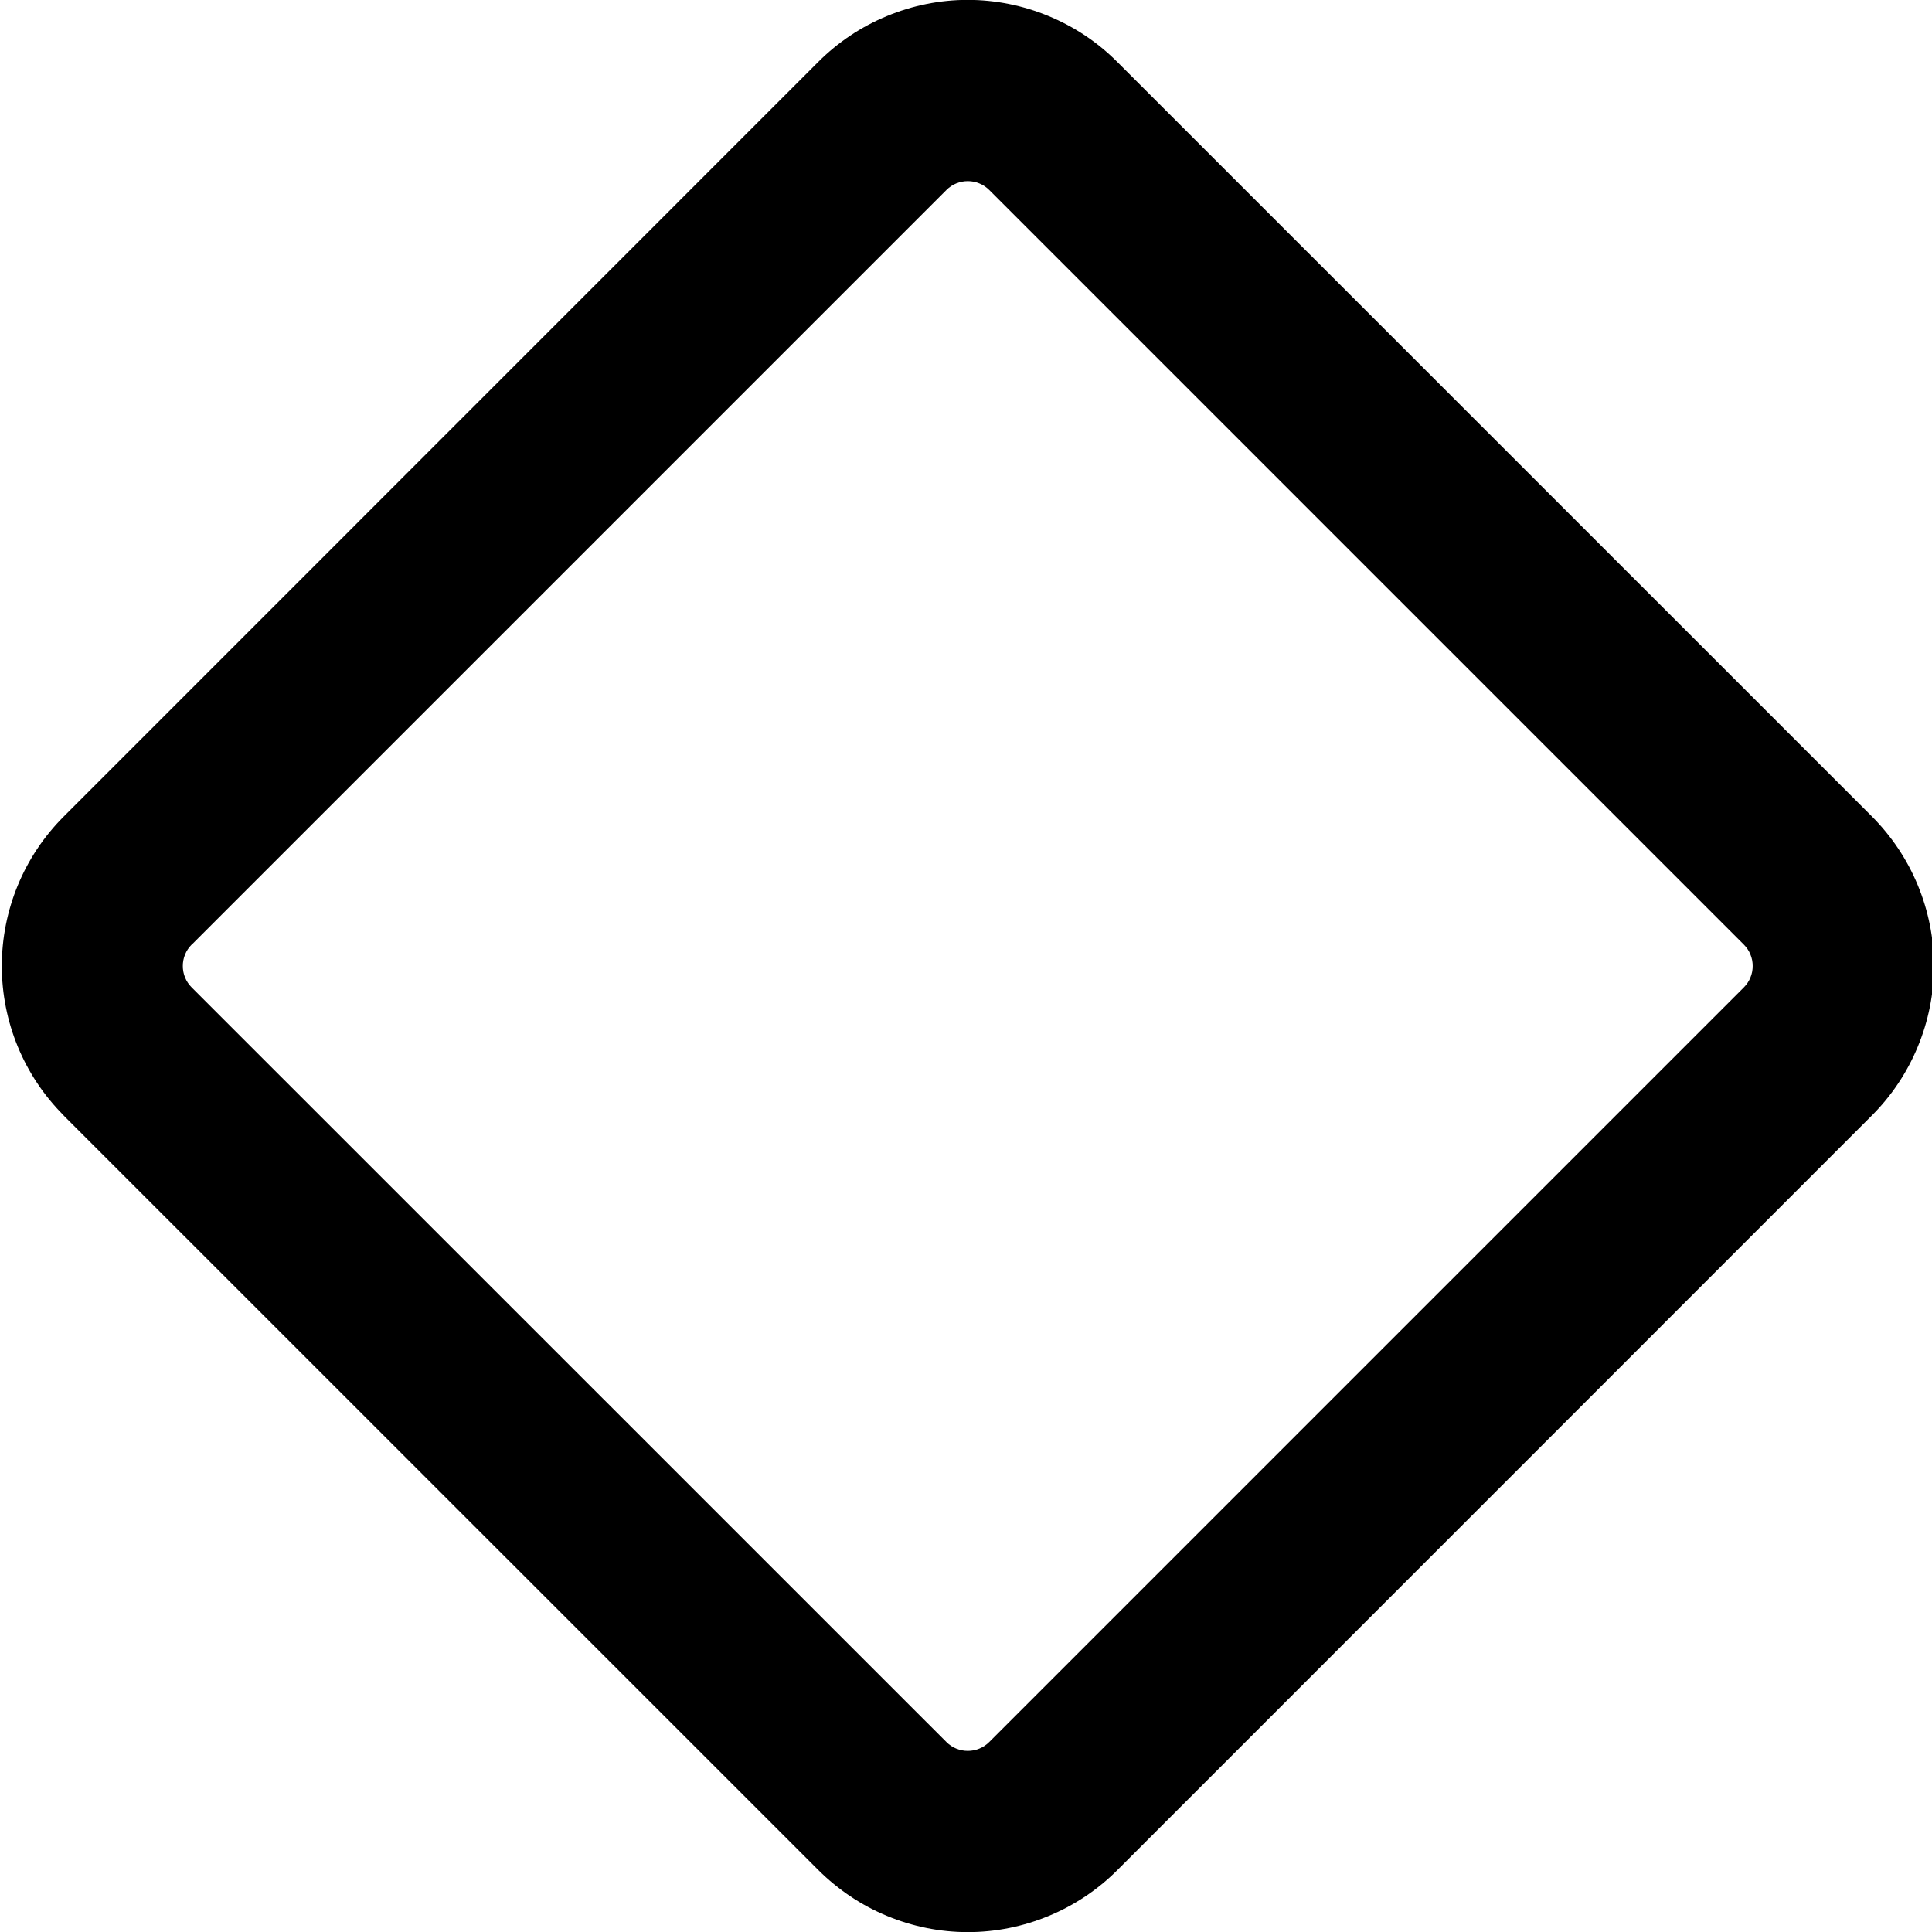 <svg width="16" height="16" viewBox="0 0 16 16" fill="none" xmlns="http://www.w3.org/2000/svg">
<g clip-path="url(#clip0)">
<path fill-rule="evenodd" clip-rule="evenodd" d="M0.527 9.237C0.199 8.909 0.015 8.464 0.015 8C0.015 7.536 0.199 7.091 0.527 6.763L6.777 0.512C6.94 0.349 7.132 0.221 7.345 0.133C7.557 0.045 7.785 -0.001 8.014 -0.001C8.244 -0.001 8.472 0.045 8.684 0.133C8.897 0.221 9.089 0.349 9.252 0.512L15.503 6.762C15.665 6.925 15.794 7.117 15.882 7.33C15.97 7.542 16.016 7.77 16.016 8C16.016 8.229 15.97 8.457 15.882 8.669C15.794 8.882 15.665 9.075 15.503 9.237L9.253 15.488C9.091 15.65 8.898 15.779 8.685 15.867C8.473 15.955 8.245 16.001 8.015 16.001C7.786 16.001 7.558 15.955 7.346 15.867C7.133 15.779 6.941 15.65 6.778 15.488L0.527 9.238V9.237ZM1.587 7.823C1.564 7.846 1.545 7.874 1.533 7.904C1.52 7.935 1.514 7.967 1.514 8C1.514 8.033 1.52 8.065 1.533 8.096C1.545 8.126 1.564 8.154 1.587 8.177L7.838 14.427C7.861 14.45 7.889 14.469 7.919 14.481C7.95 14.494 7.982 14.5 8.015 14.5C8.048 14.5 8.08 14.494 8.111 14.481C8.141 14.469 8.169 14.45 8.192 14.427L14.442 8.177C14.465 8.154 14.484 8.126 14.496 8.096C14.509 8.065 14.515 8.033 14.515 8C14.515 7.967 14.509 7.935 14.496 7.904C14.484 7.874 14.465 7.846 14.442 7.823L8.192 1.573C8.169 1.55 8.141 1.531 8.111 1.519C8.08 1.506 8.048 1.5 8.015 1.5C7.982 1.5 7.95 1.506 7.919 1.519C7.889 1.531 7.861 1.55 7.838 1.573L1.588 7.823H1.587Z" fill="black"/>
</g>
<defs>
<clipPath id="clip0">
<rect width="16" height="16" fill="white"/>
</clipPath>
</defs>
</svg>
